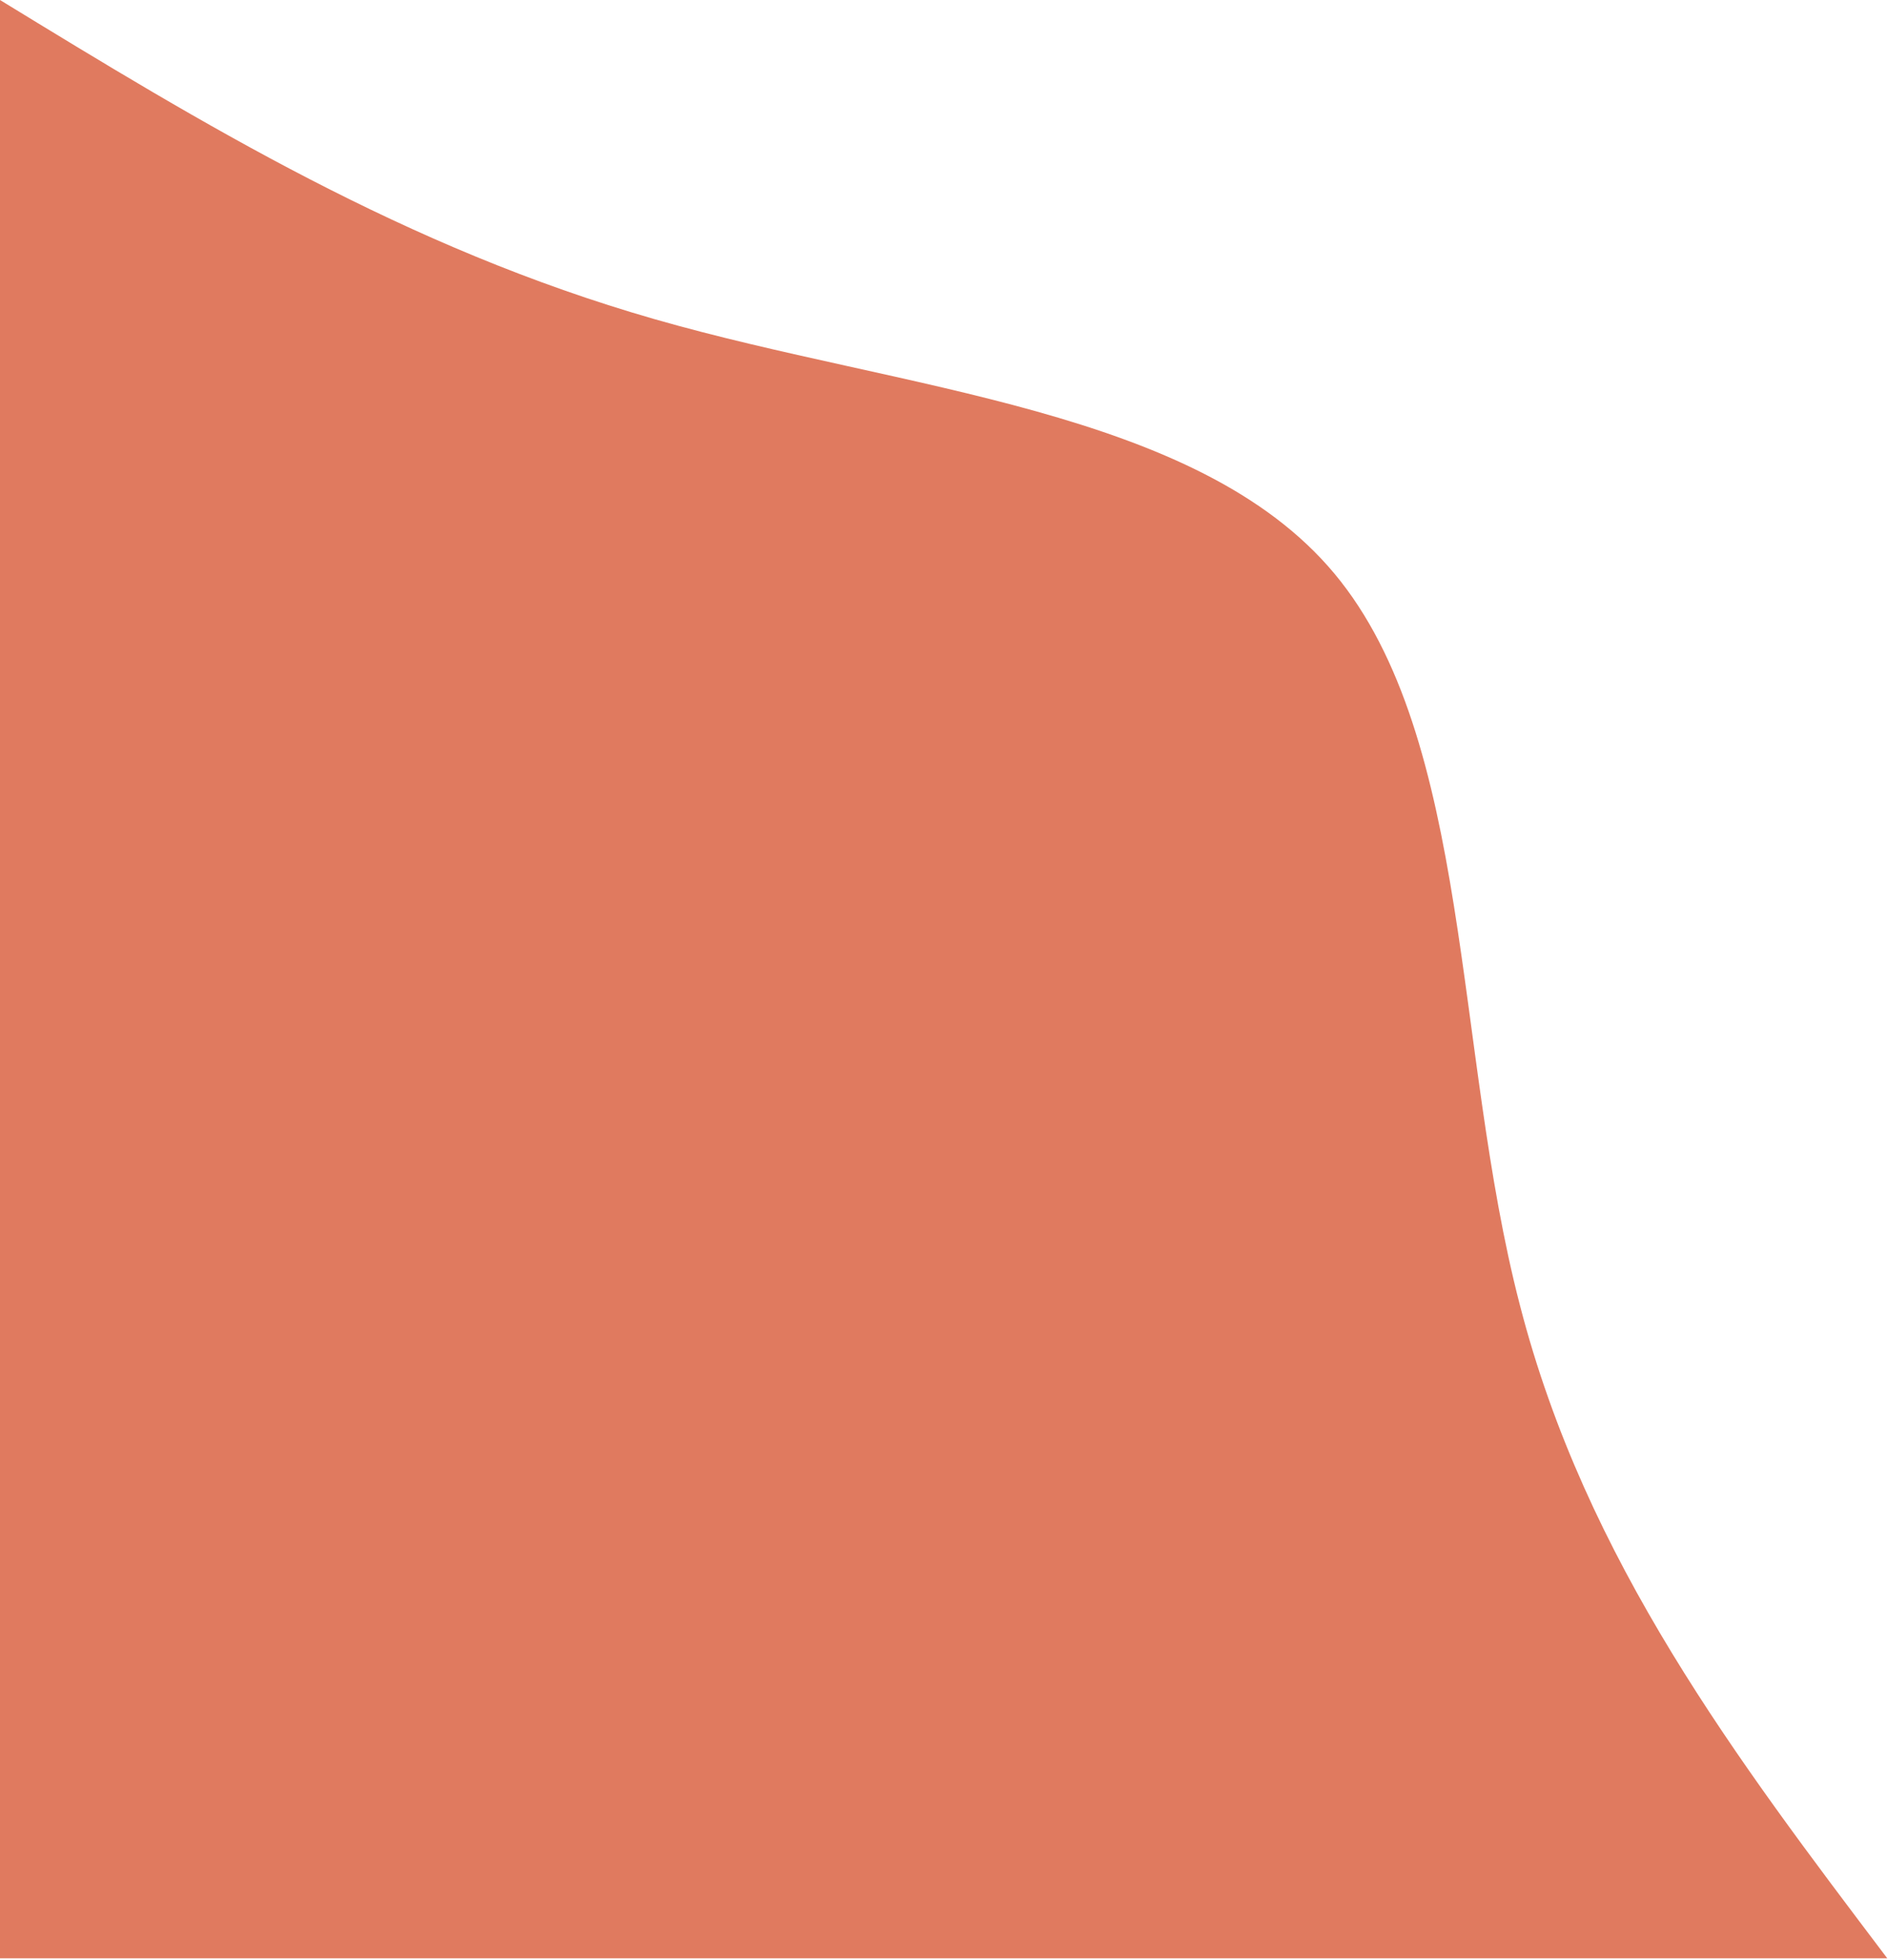 <svg width="606" height="629" viewBox="0 0 606 629" fill="none" xmlns="http://www.w3.org/2000/svg">
<path d="M0 0C65.12 39.84 130.24 79.514 210.08 102.422C289.76 125.33 384.16 131.14 428.32 184.094C472.48 237.048 466.56 336.98 487.84 418.818C508.96 500.822 557.44 564.566 605.76 628.476H0V0Z" fill="#E07A5F"/>
</svg>
